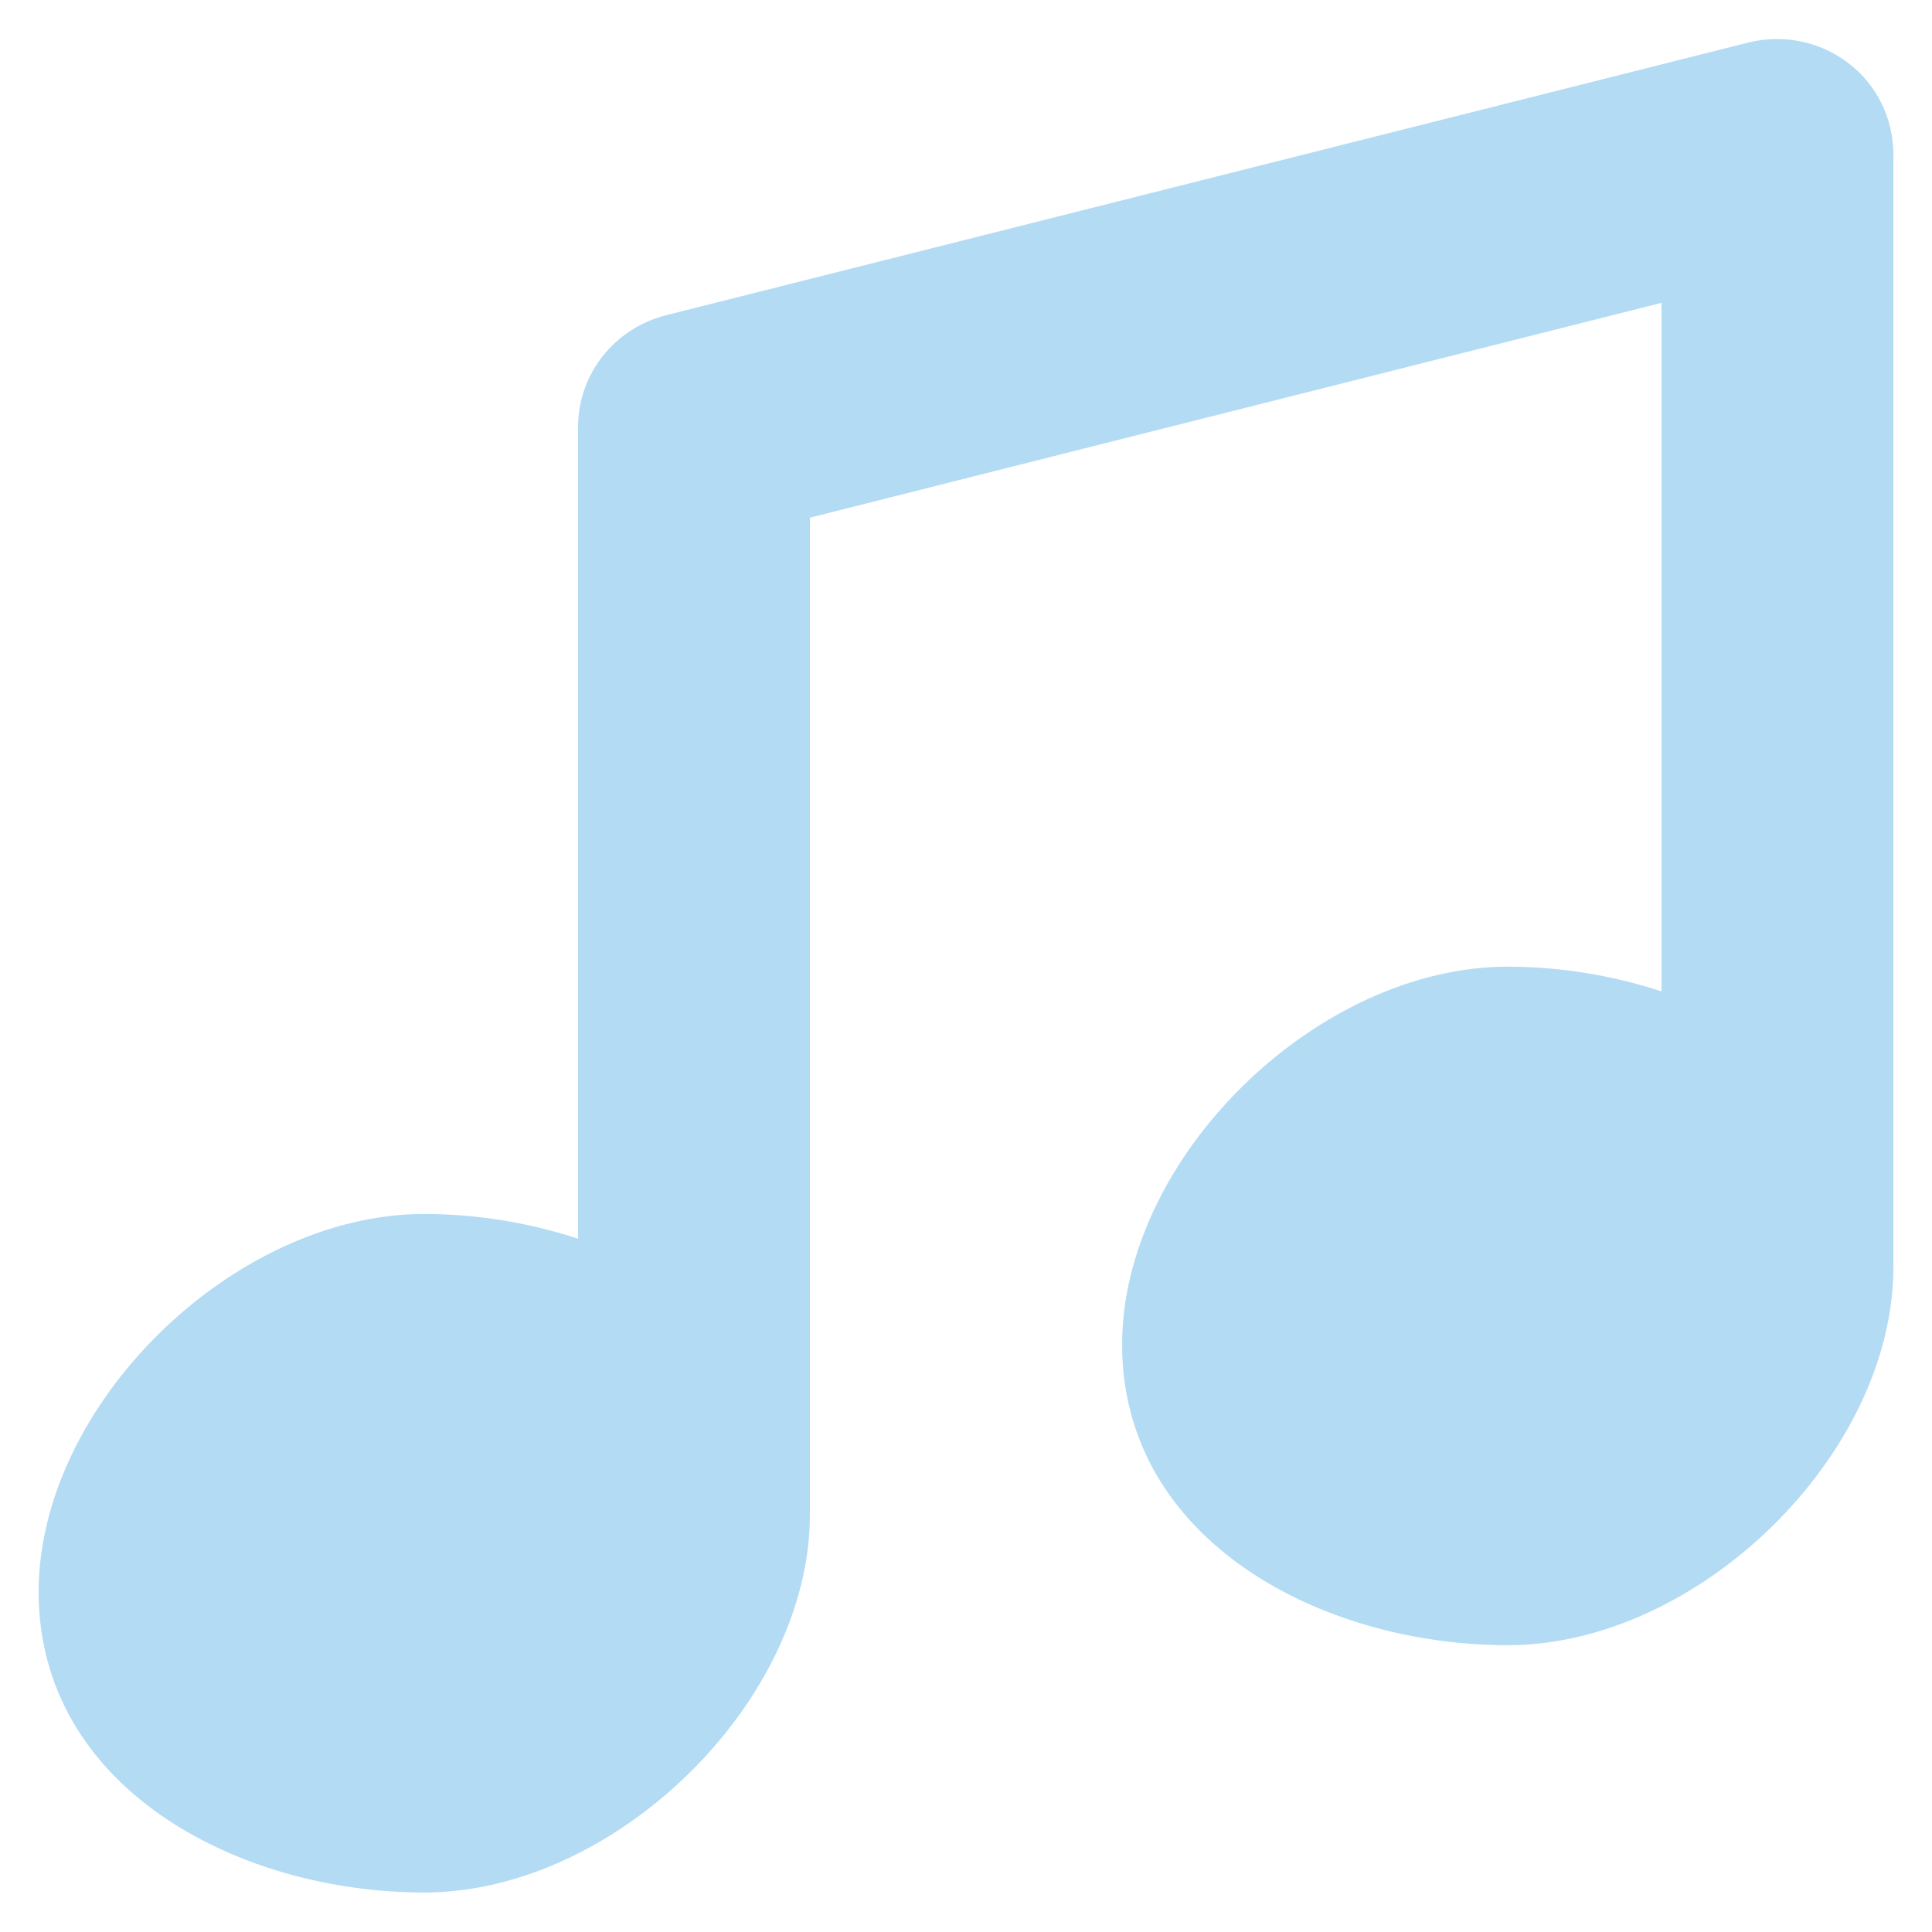 <svg width="20" height="20" viewBox="0 0 20 20" fill="none" xmlns="http://www.w3.org/2000/svg">
<path d="M19.136 0.655C18.848 0.431 18.464 0.351 18.104 0.439L6.896 3.263C6.36 3.399 5.984 3.871 5.984 4.423V12.823C5.472 12.655 4.928 12.567 4.392 12.567C2.416 12.567 0.4 14.543 0.4 16.479C0.4 18.503 2.456 19.591 4.392 19.591C6.368 19.591 8.384 17.615 8.384 15.679V5.359L17.2 3.135V10.263C16.688 10.095 16.144 10.007 15.608 10.007C13.632 10.007 11.616 11.983 11.616 13.919C11.616 15.943 13.672 17.031 15.608 17.031C17.584 17.031 19.6 15.055 19.6 13.119V1.599C19.6 1.231 19.432 0.879 19.136 0.655Z" fill="#B3DBF4"/>
</svg>
